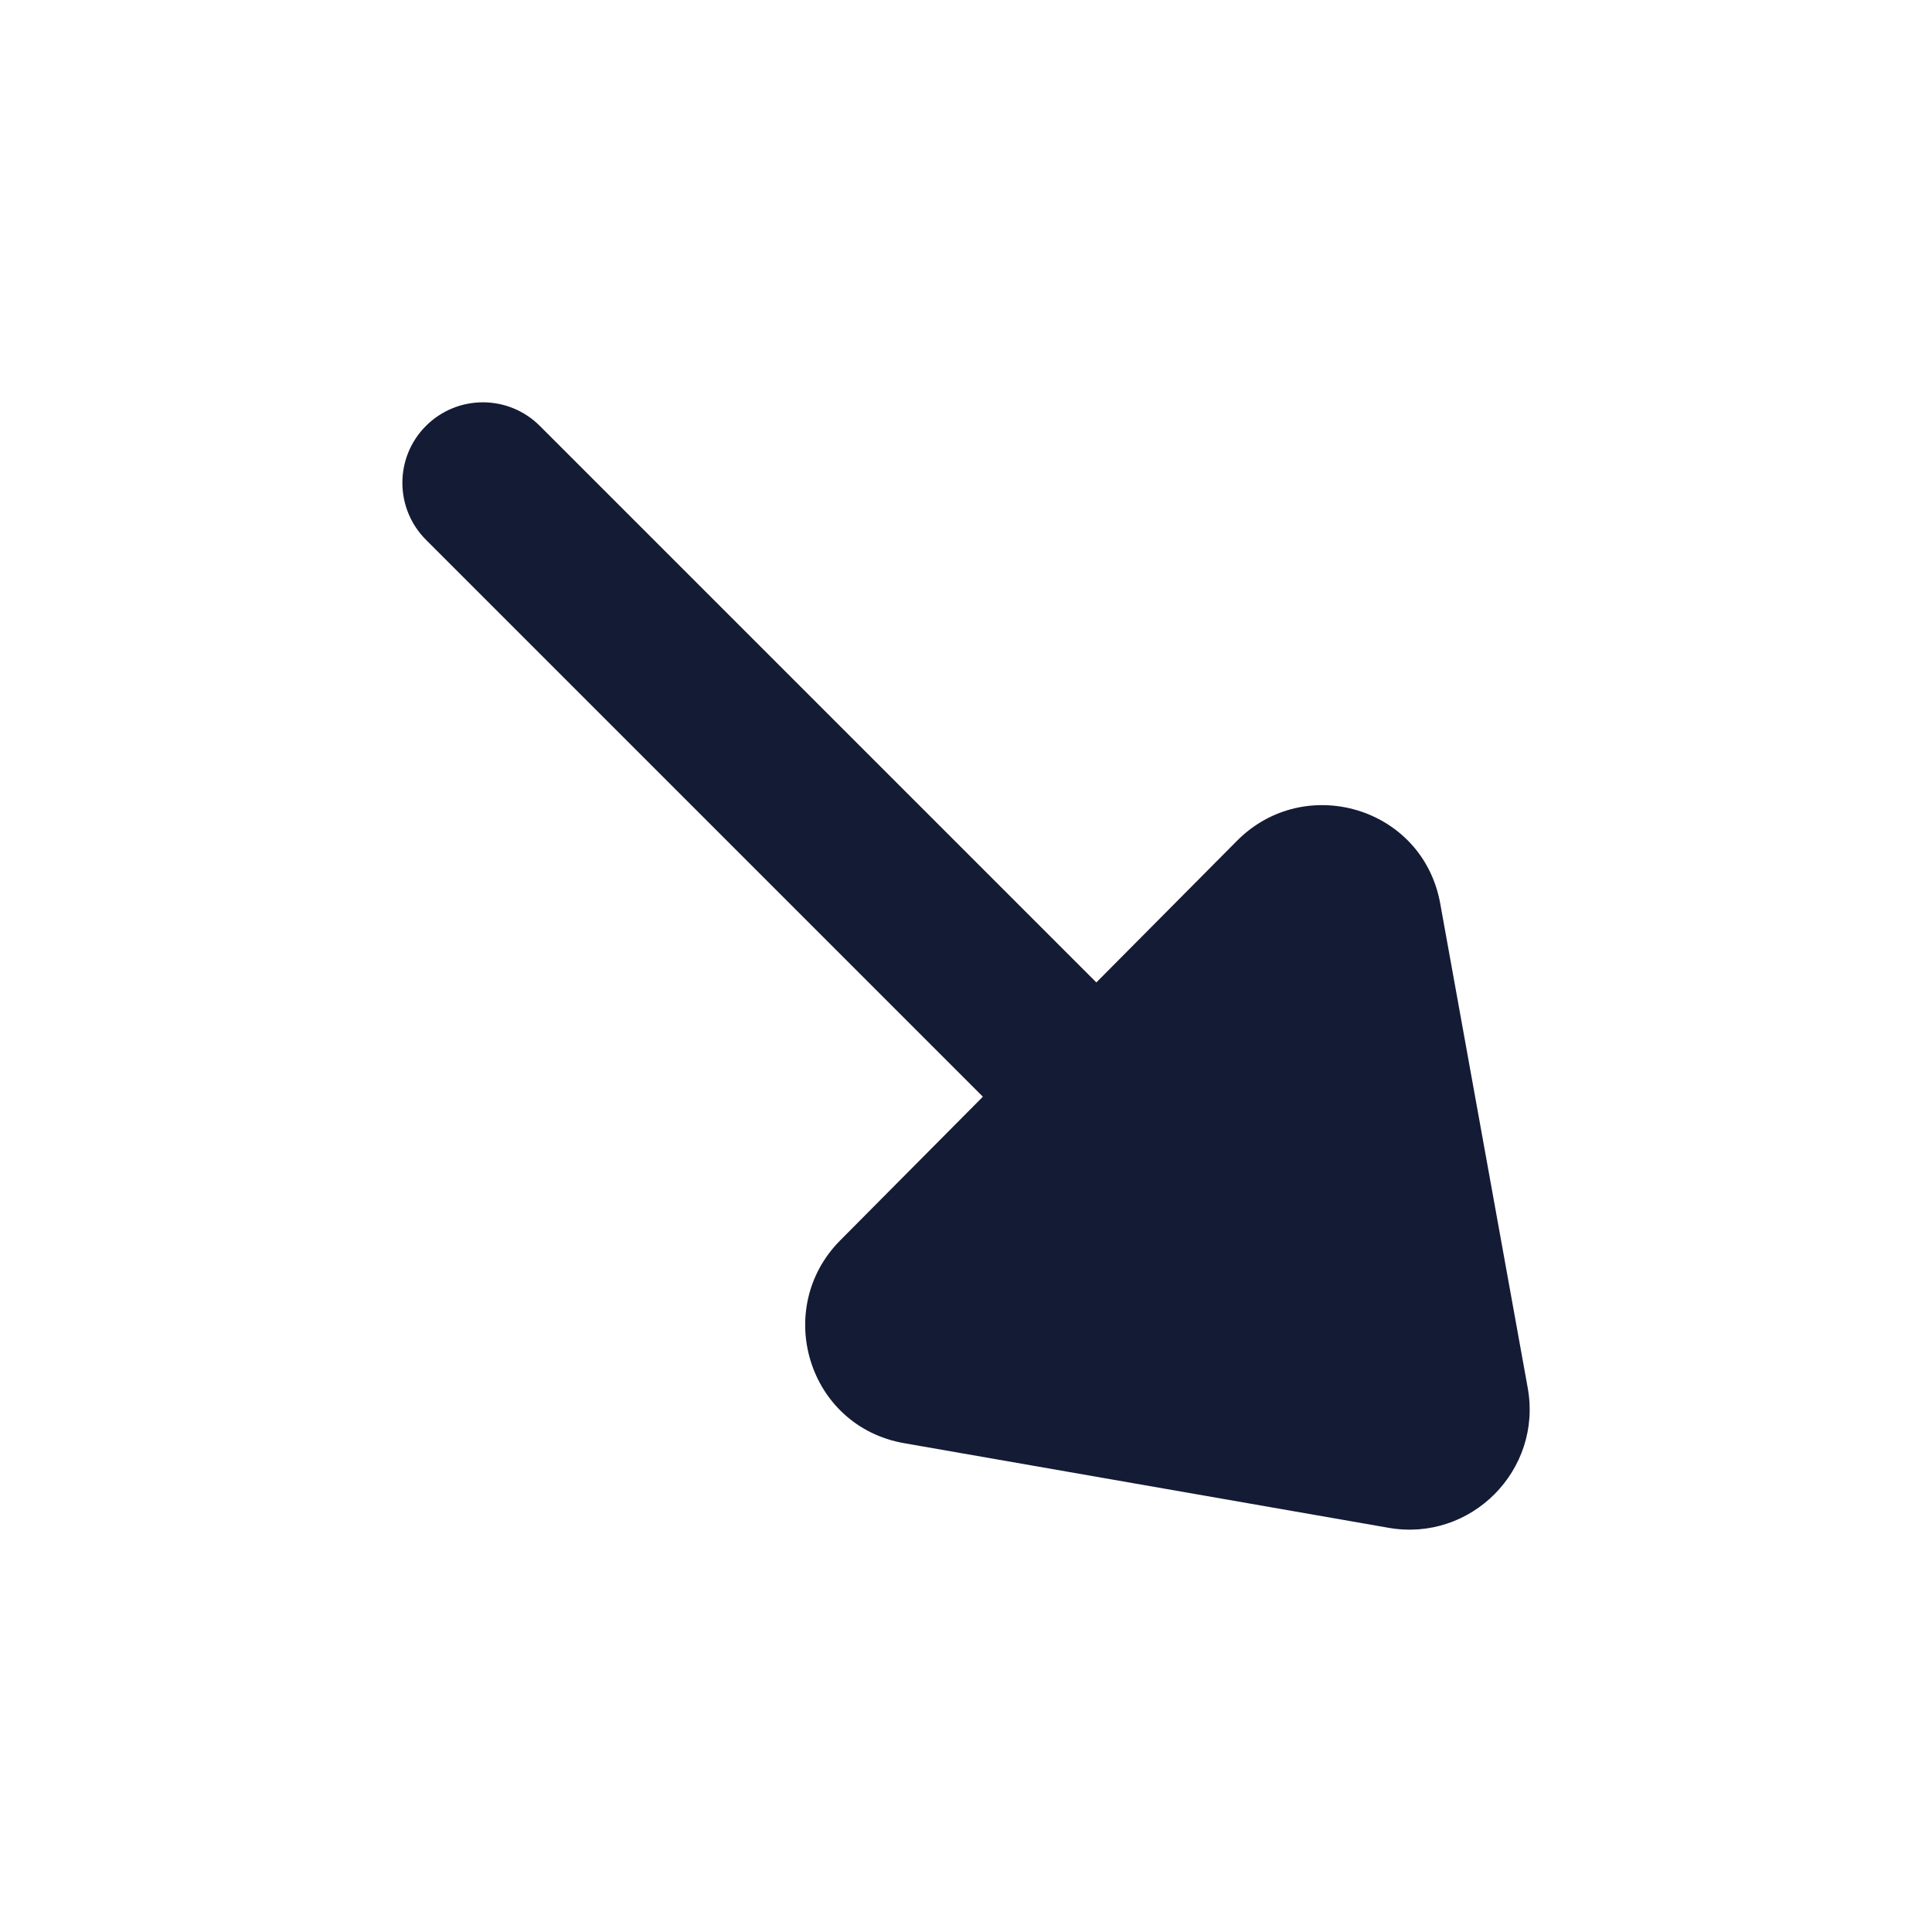 <svg width="24" height="24" viewBox="0 0 24 24" fill="none" xmlns="http://www.w3.org/2000/svg">
<path fill-rule="evenodd" clip-rule="evenodd" d="M14.206 14.205C14.596 13.814 14.596 13.181 14.206 12.791L6.706 5.291C6.315 4.9 5.682 4.9 5.291 5.291C4.901 5.681 4.901 6.314 5.291 6.705L12.791 14.205C13.182 14.595 13.815 14.595 14.206 14.205Z" fill="#141B34"/>
<path d="M17.25 18.979C18.274 19.158 19.162 18.261 18.978 17.241L17.891 11.224C17.674 10.024 16.207 9.598 15.367 10.444L10.437 15.409C9.599 16.253 10.031 17.718 11.233 17.928L17.25 18.979Z" fill="#141B34"/>
</svg>
